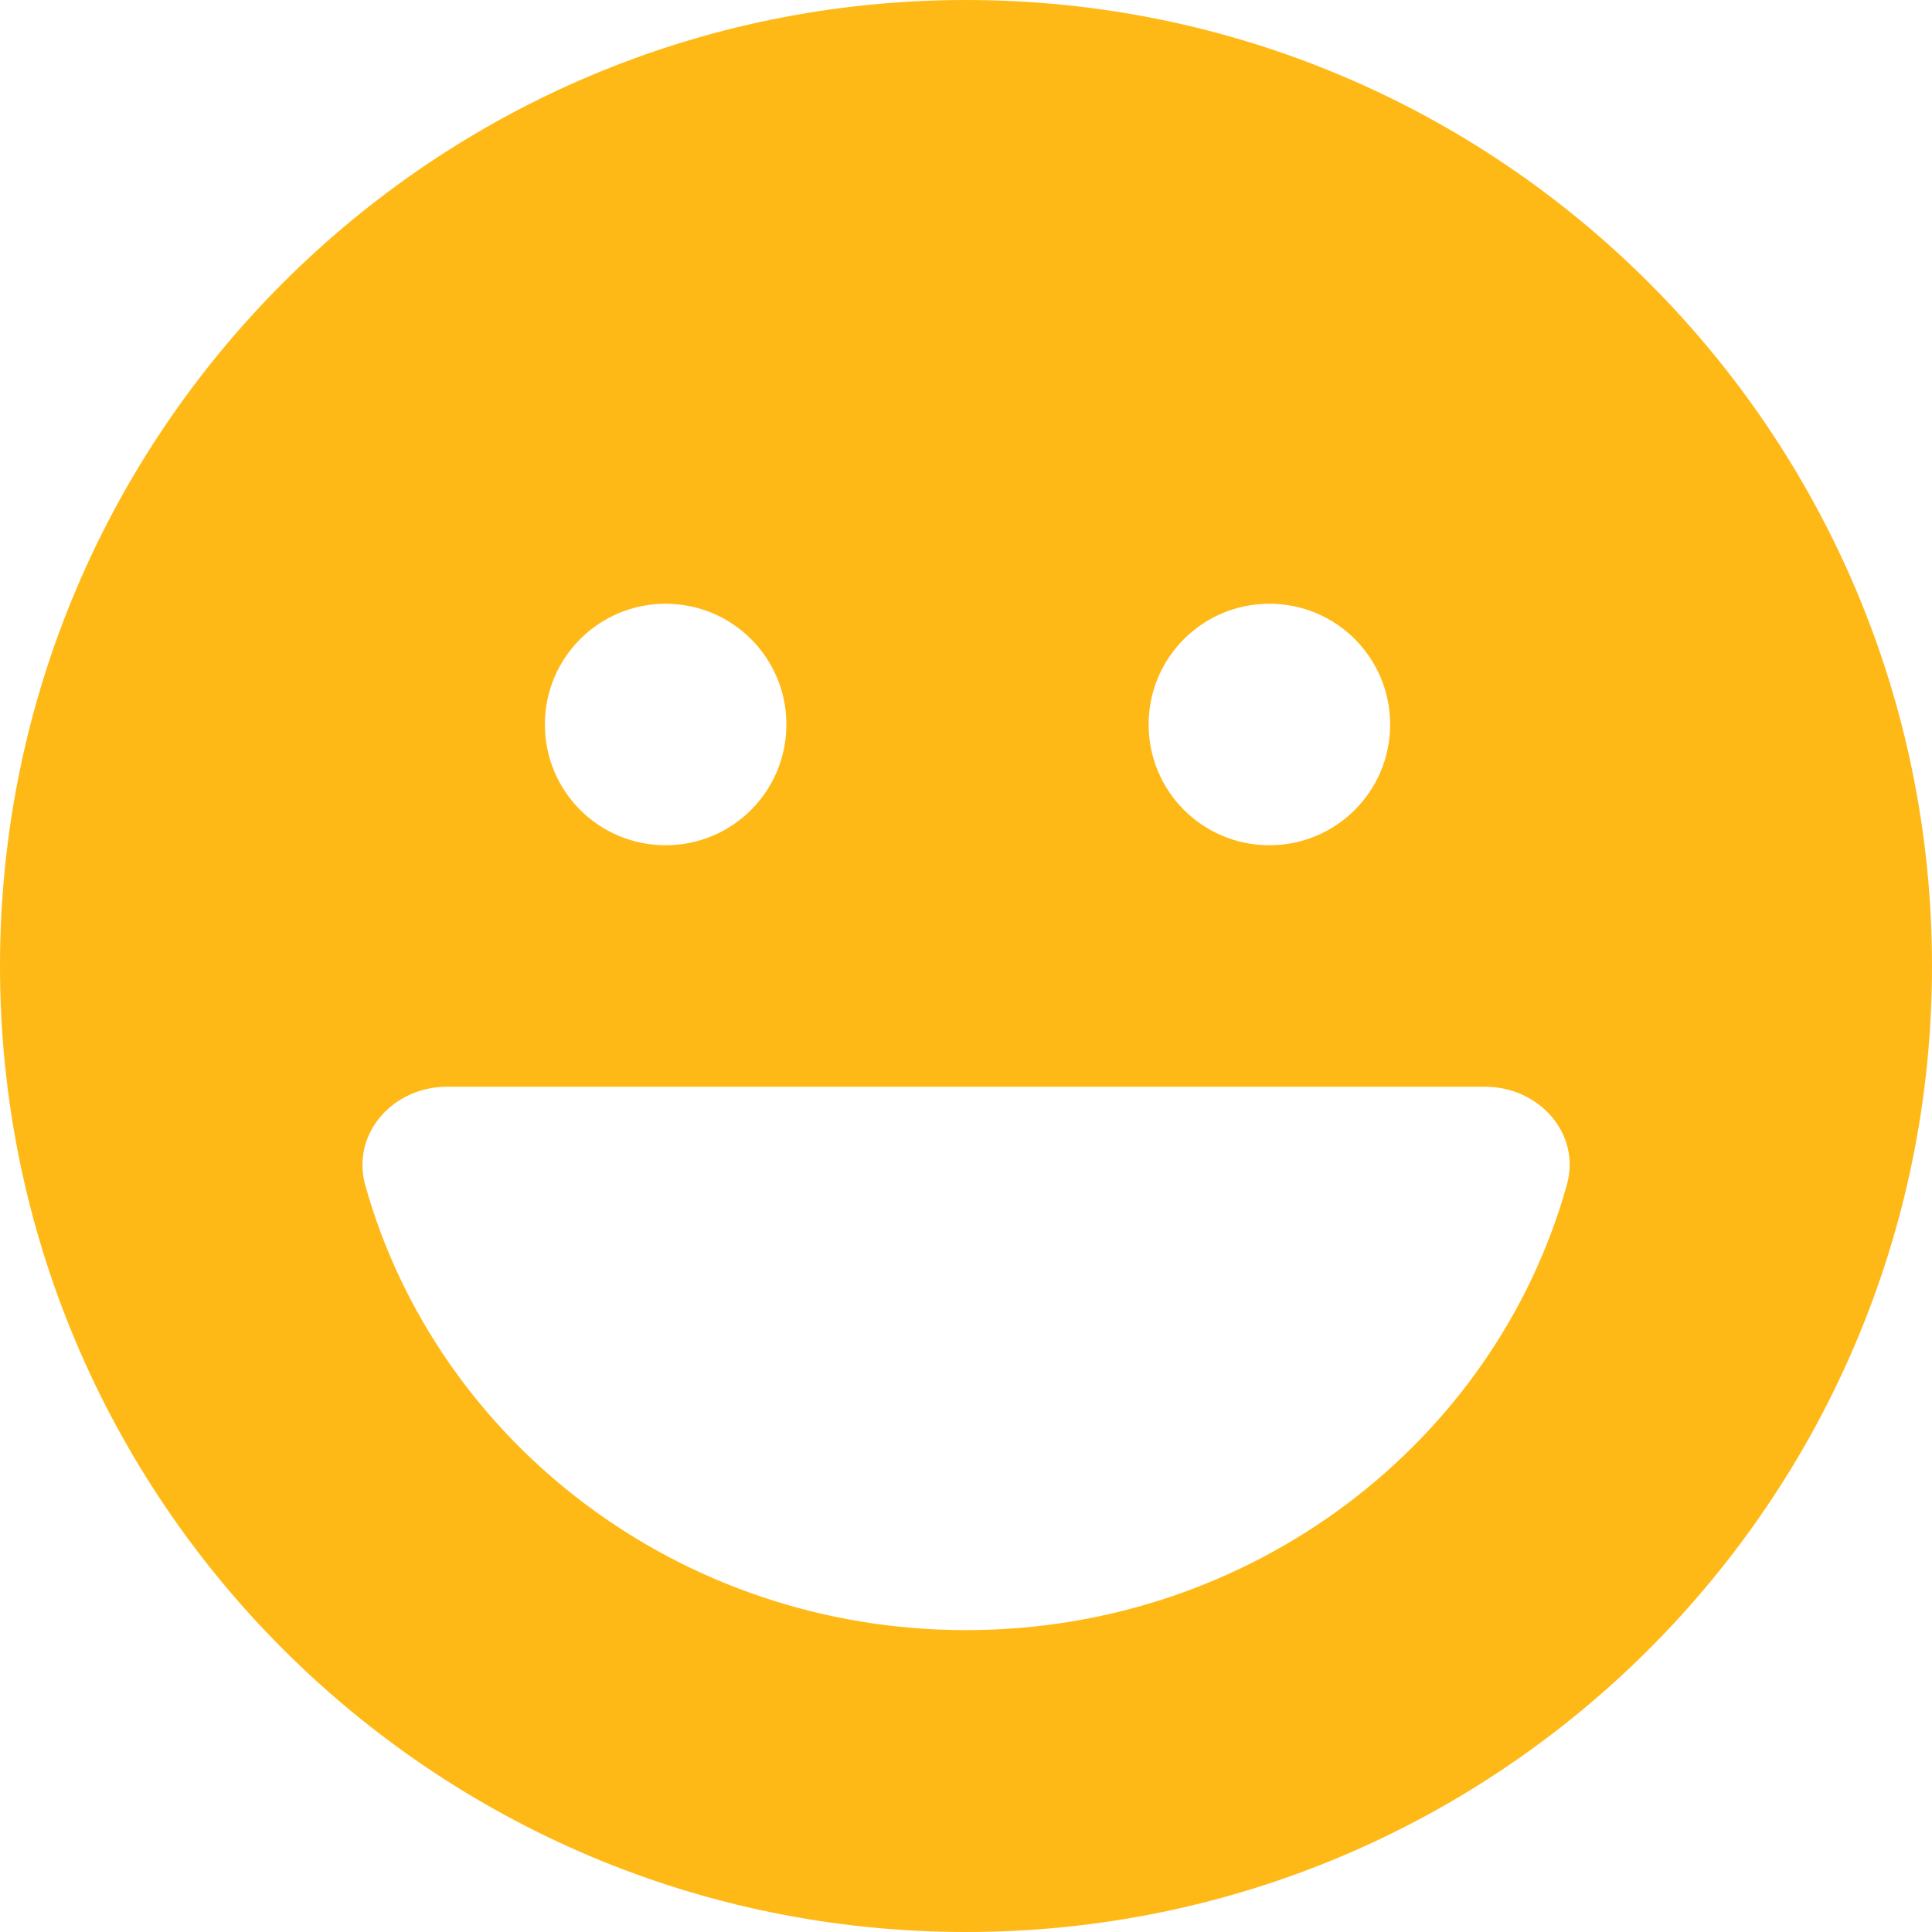 <?xml version="1.0" encoding="utf-8"?>
<!-- Generator: Adobe Illustrator 23.0.5, SVG Export Plug-In . SVG Version: 6.00 Build 0)  -->
<svg version="1.1" id="Layer_1" xmlns="http://www.w3.org/2000/svg" xmlns:xlink="http://www.w3.org/1999/xlink" x="0px" y="0px"
	 viewBox="0 0 512 512" style="enable-background:new 0 0 512 512;" xml:space="preserve">
<style type="text/css">
	.st0{fill:#FFB917;}
</style>
<path class="st0" d="M256,512c141.4,0,256-114.6,256-256S397.4,0,256,0S0,114.6,0,256S114.6,512,256,512z M96.8,314.1
	c-3.8-13.7,7.4-26.1,21.6-26.1h275.2c14.2,0,25.5,12.4,21.6,26.1C396.2,382,332.1,432,256,432S115.8,382,96.8,314.1z M144.4,192
	c0-17.7,14.3-32,32-32s32,14.3,32,32s-14.3,32-32,32S144.4,209.7,144.4,192z M336.4,160c17.7,0,32,14.3,32,32s-14.3,32-32,32
	s-32-14.3-32-32S318.7,160,336.4,160z"/>
</svg>

